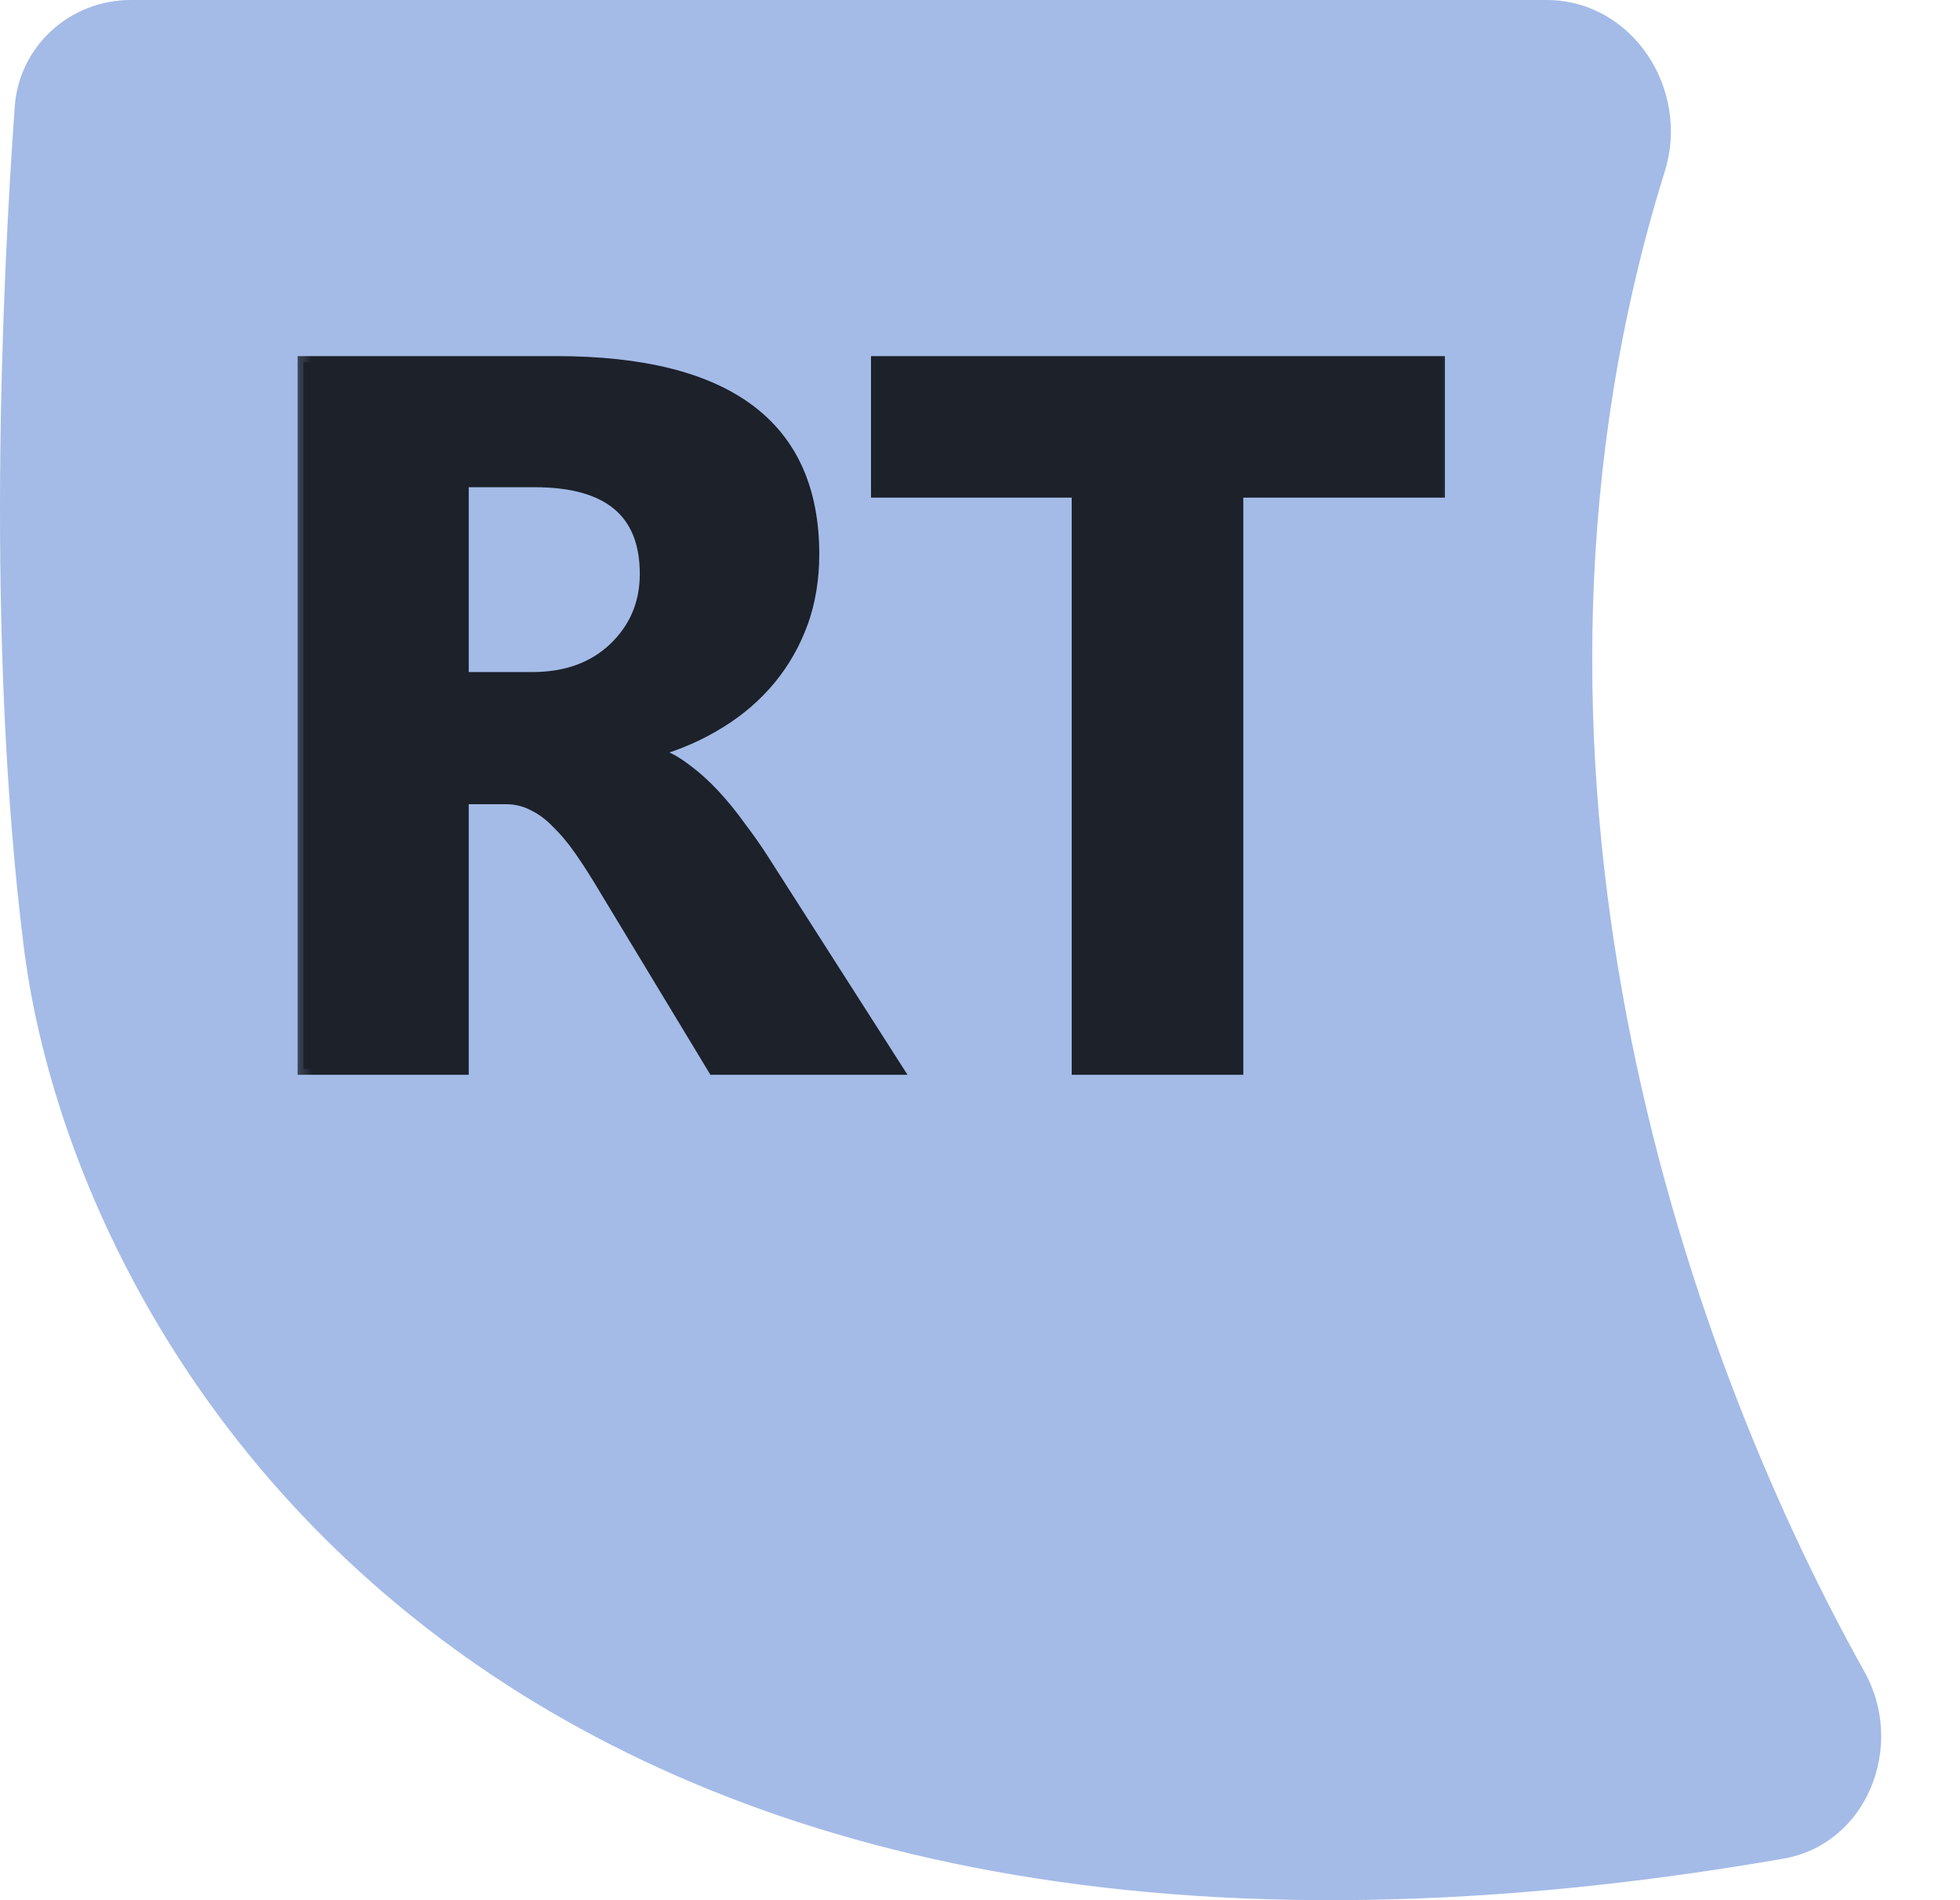 <svg width="33" height="32" viewBox="0 0 33 32" fill="none" xmlns="http://www.w3.org/2000/svg">
<path d="M2.203 0H26.036C27.485 0 28.461 1.502 28.03 2.885C24.959 12.738 28.273 22.571 31.391 28.152C32.09 29.403 31.437 31.056 30.025 31.301C8.414 35.05 1.254 22.817 0.398 15.93C-0.249 10.731 0.039 4.728 0.248 1.798C0.321 0.774 1.178 0 2.203 0Z" fill="#A4BBE7"/>
<mask id="path-2-outside-1_2_174" maskUnits="userSpaceOnUse" x="4.75" y="5" width="20" height="14" fill="black">
<rect fill="white" x="4.75" y="5" width="20" height="14"/>
<path d="M15.097 18H12.018L10.166 14.937C10.028 14.705 9.895 14.497 9.768 14.315C9.641 14.132 9.511 13.977 9.378 13.85C9.251 13.717 9.115 13.617 8.971 13.551C8.833 13.479 8.681 13.443 8.515 13.443H7.792V18H5.111V6.097H9.361C12.25 6.097 13.694 7.176 13.694 9.334C13.694 9.749 13.631 10.134 13.503 10.488C13.376 10.836 13.196 11.152 12.964 11.434C12.731 11.716 12.449 11.96 12.117 12.165C11.791 12.369 11.425 12.53 11.021 12.646V12.679C11.199 12.735 11.37 12.826 11.536 12.953C11.702 13.075 11.863 13.219 12.018 13.385C12.172 13.551 12.319 13.731 12.457 13.924C12.601 14.113 12.731 14.298 12.848 14.48L15.097 18ZM7.792 8.105V11.418H8.955C9.53 11.418 9.992 11.252 10.341 10.919C10.695 10.582 10.872 10.164 10.872 9.666C10.872 8.626 10.249 8.105 9.004 8.105H7.792ZM24.228 8.28H20.833V18H18.144V8.28H14.765V6.097H24.228V8.28Z"/>
</mask>
<path d="M15.097 18H12.018L10.166 14.937C10.028 14.705 9.895 14.497 9.768 14.315C9.641 14.132 9.511 13.977 9.378 13.85C9.251 13.717 9.115 13.617 8.971 13.551C8.833 13.479 8.681 13.443 8.515 13.443H7.792V18H5.111V6.097H9.361C12.25 6.097 13.694 7.176 13.694 9.334C13.694 9.749 13.631 10.134 13.503 10.488C13.376 10.836 13.196 11.152 12.964 11.434C12.731 11.716 12.449 11.96 12.117 12.165C11.791 12.369 11.425 12.53 11.021 12.646V12.679C11.199 12.735 11.37 12.826 11.536 12.953C11.702 13.075 11.863 13.219 12.018 13.385C12.172 13.551 12.319 13.731 12.457 13.924C12.601 14.113 12.731 14.298 12.848 14.48L15.097 18ZM7.792 8.105V11.418H8.955C9.53 11.418 9.992 11.252 10.341 10.919C10.695 10.582 10.872 10.164 10.872 9.666C10.872 8.626 10.249 8.105 9.004 8.105H7.792ZM24.228 8.28H20.833V18H18.144V8.28H14.765V6.097H24.228V8.28Z" fill="#1C212A"/>
<path d="M15.097 18V18.1H15.28L15.181 17.946L15.097 18ZM12.018 18L11.932 18.052L11.961 18.1H12.018V18ZM10.166 14.937L10.081 14.988L10.081 14.989L10.166 14.937ZM9.378 13.85L9.306 13.919L9.309 13.922L9.378 13.85ZM8.971 13.551L8.925 13.64L8.929 13.642L8.971 13.551ZM7.792 13.443V13.343H7.692V13.443H7.792ZM7.792 18V18.1H7.892V18H7.792ZM5.111 18H5.011V18.1H5.111V18ZM5.111 6.097V5.997H5.011V6.097H5.111ZM13.503 10.488L13.597 10.522L13.598 10.522L13.503 10.488ZM12.117 12.165L12.065 12.079L12.064 12.08L12.117 12.165ZM11.021 12.646L10.994 12.55L10.921 12.571V12.646H11.021ZM11.021 12.679H10.921V12.753L10.992 12.775L11.021 12.679ZM11.536 12.953L11.475 13.033L11.477 13.034L11.536 12.953ZM12.457 13.924L12.376 13.982L12.378 13.985L12.457 13.924ZM12.848 14.48L12.763 14.534L12.763 14.534L12.848 14.48ZM7.792 8.105V8.005H7.692V8.105H7.792ZM7.792 11.418H7.692V11.518H7.792V11.418ZM10.341 10.919L10.41 10.992L10.41 10.992L10.341 10.919ZM15.097 17.9H12.018V18.1H15.097V17.9ZM12.103 17.948L10.252 14.885L10.081 14.989L11.932 18.052L12.103 17.948ZM10.252 14.886C10.113 14.652 9.979 14.442 9.85 14.257L9.686 14.372C9.812 14.552 9.943 14.757 10.081 14.988L10.252 14.886ZM9.85 14.257C9.72 14.07 9.586 13.91 9.447 13.777L9.309 13.922C9.436 14.044 9.562 14.193 9.686 14.372L9.85 14.257ZM9.45 13.78C9.316 13.64 9.17 13.532 9.013 13.46L8.929 13.642C9.06 13.702 9.186 13.794 9.306 13.919L9.45 13.78ZM9.017 13.462C8.864 13.382 8.696 13.343 8.515 13.343V13.543C8.666 13.543 8.802 13.575 8.925 13.639L9.017 13.462ZM8.515 13.343H7.792V13.543H8.515V13.343ZM7.692 13.443V18H7.892V13.443H7.692ZM7.792 17.9H5.111V18.1H7.792V17.9ZM5.211 18V6.097H5.011V18H5.211ZM5.111 6.197H9.361V5.997H5.111V6.197ZM9.361 6.197C10.796 6.197 11.854 6.465 12.551 6.986C13.243 7.503 13.594 8.279 13.594 9.334H13.794C13.794 8.23 13.424 7.388 12.671 6.826C11.924 6.268 10.815 5.997 9.361 5.997V6.197ZM13.594 9.334C13.594 9.739 13.532 10.112 13.409 10.454L13.598 10.522C13.729 10.155 13.794 9.759 13.794 9.334H13.594ZM13.409 10.454C13.286 10.792 13.112 11.097 12.887 11.37L13.041 11.498C13.281 11.207 13.466 10.881 13.597 10.522L13.409 10.454ZM12.887 11.37C12.662 11.644 12.388 11.88 12.065 12.079L12.17 12.25C12.51 12.04 12.801 11.789 13.041 11.498L12.887 11.37ZM12.064 12.08C11.746 12.279 11.39 12.436 10.994 12.55L11.049 12.742C11.461 12.623 11.835 12.459 12.17 12.249L12.064 12.08ZM10.921 12.646V12.679H11.121V12.646H10.921ZM10.992 12.775C11.156 12.826 11.317 12.911 11.475 13.033L11.597 12.874C11.423 12.74 11.241 12.643 11.051 12.584L10.992 12.775ZM11.477 13.034C11.637 13.152 11.793 13.291 11.944 13.453L12.091 13.316C11.932 13.146 11.767 12.998 11.595 12.873L11.477 13.034ZM11.944 13.453C12.096 13.616 12.24 13.792 12.376 13.982L12.539 13.866C12.398 13.669 12.249 13.486 12.091 13.316L11.944 13.453ZM12.378 13.985C12.52 14.171 12.649 14.354 12.763 14.534L12.932 14.427C12.814 14.242 12.682 14.054 12.537 13.864L12.378 13.985ZM12.763 14.534L15.013 18.054L15.181 17.946L12.932 14.427L12.763 14.534ZM7.692 8.105V11.418H7.892V8.105H7.692ZM7.792 11.518H8.955V11.318H7.792V11.518ZM8.955 11.518C9.55 11.518 10.039 11.345 10.41 10.992L10.272 10.847C9.945 11.158 9.51 11.318 8.955 11.318V11.518ZM10.41 10.992C10.784 10.635 10.972 10.191 10.972 9.666H10.772C10.772 10.137 10.606 10.529 10.272 10.847L10.41 10.992ZM10.972 9.666C10.972 9.125 10.809 8.703 10.469 8.419C10.133 8.138 9.638 8.005 9.004 8.005V8.205C9.615 8.205 10.055 8.333 10.341 8.572C10.623 8.808 10.772 9.166 10.772 9.666H10.972ZM9.004 8.005H7.792V8.205H9.004V8.005ZM24.228 8.28V8.38H24.328V8.28H24.228ZM20.833 8.28V8.18H20.733V8.28H20.833ZM20.833 18V18.1H20.933V18H20.833ZM18.144 18H18.044V18.1H18.144V18ZM18.144 8.28H18.244V8.18H18.144V8.28ZM14.765 8.28H14.665V8.38H14.765V8.28ZM14.765 6.097V5.997H14.665V6.097H14.765ZM24.228 6.097H24.328V5.997H24.228V6.097ZM24.228 8.18H20.833V8.38H24.228V8.18ZM20.733 8.28V18H20.933V8.28H20.733ZM20.833 17.9H18.144V18.1H20.833V17.9ZM18.244 18V8.28H18.044V18H18.244ZM18.144 8.18H14.765V8.38H18.144V8.18ZM14.865 8.28V6.097H14.665V8.28H14.865ZM14.765 6.197H24.228V5.997H14.765V6.197ZM24.128 6.097V8.28H24.328V6.097H24.128Z" fill="#1C212A" mask="url(#path-2-outside-1_2_174)"/>
</svg>
